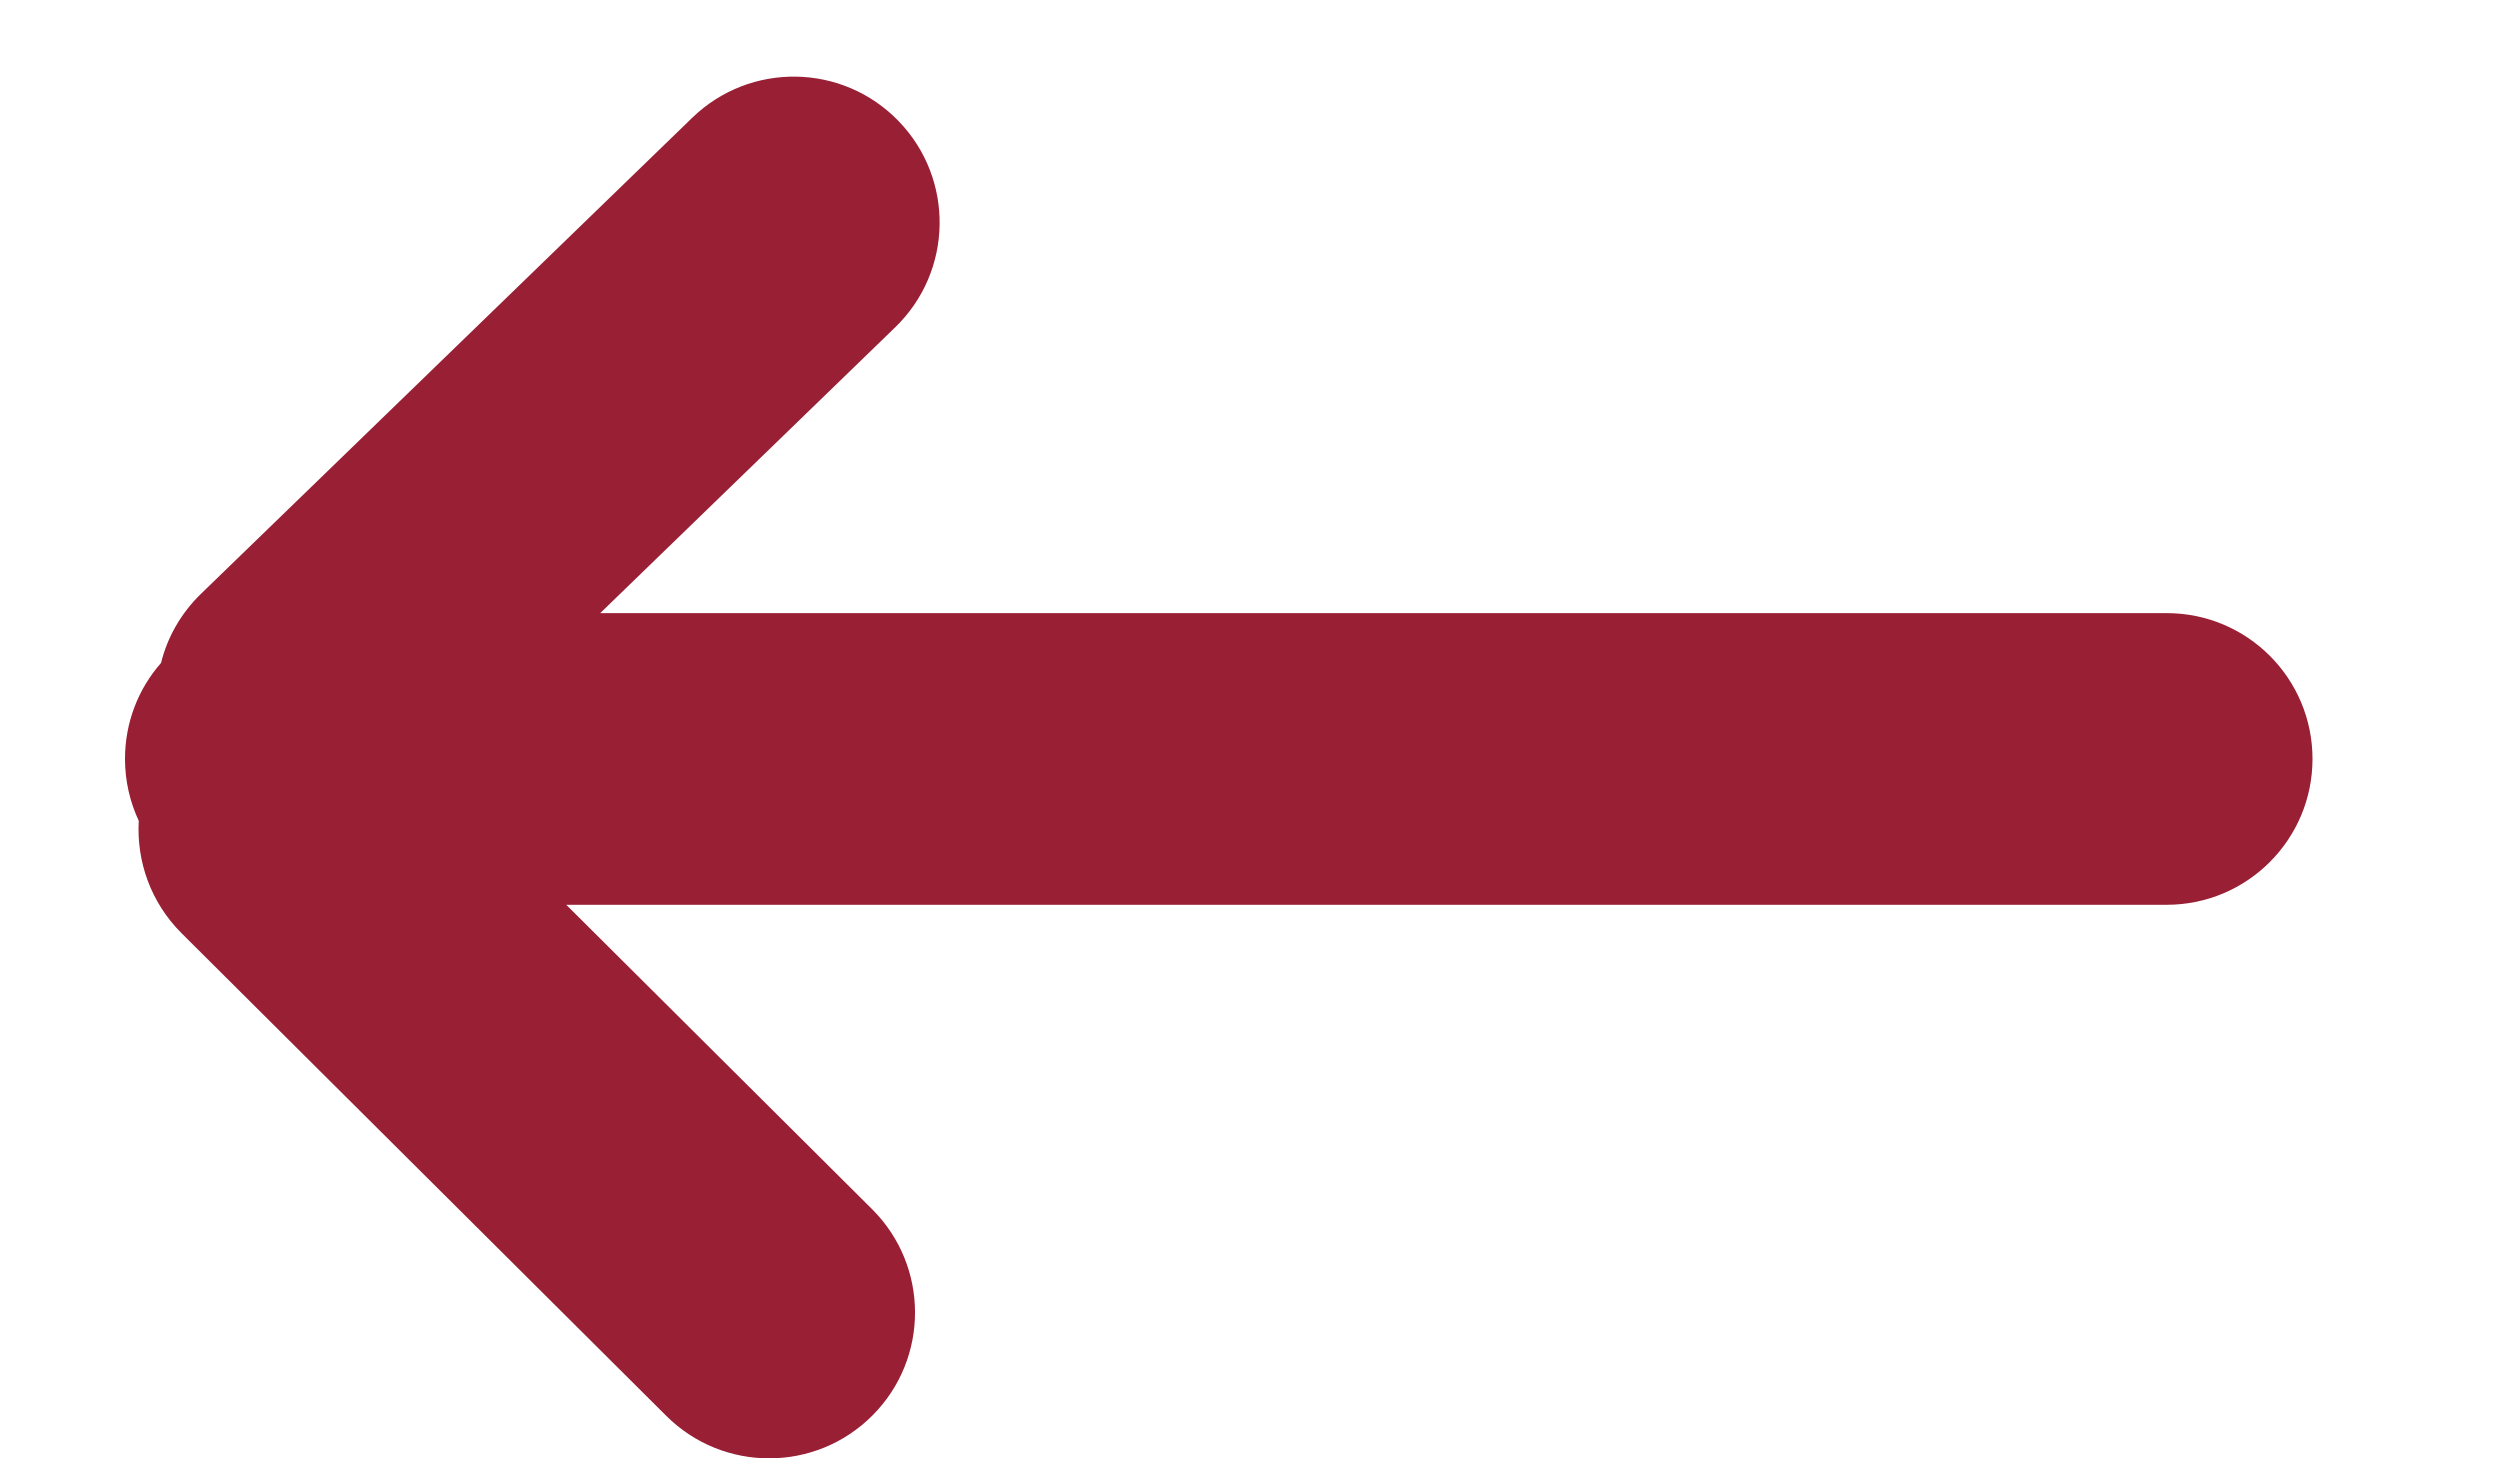 <svg width="12" height="7" viewBox="0 0 12 7" fill="none" xmlns="http://www.w3.org/2000/svg">
<path fill-rule="evenodd" clip-rule="evenodd" d="M4.188 6.794C3.915 7.068 3.472 7.069 3.198 6.796L0.871 4.479C0.723 4.331 0.655 4.134 0.666 3.94C0.624 3.85 0.6 3.749 0.6 3.643C0.6 3.466 0.665 3.305 0.773 3.182C0.803 3.06 0.868 2.944 0.965 2.85L3.323 0.565C3.601 0.296 4.044 0.303 4.313 0.581C4.582 0.859 4.575 1.302 4.297 1.571L2.881 2.943L10.4 2.943C10.787 2.943 11.1 3.256 11.1 3.643C11.1 4.029 10.787 4.343 10.4 4.343L2.718 4.343L4.186 5.804C4.46 6.077 4.461 6.52 4.188 6.794Z" fill="#991F35"/>
</svg>
